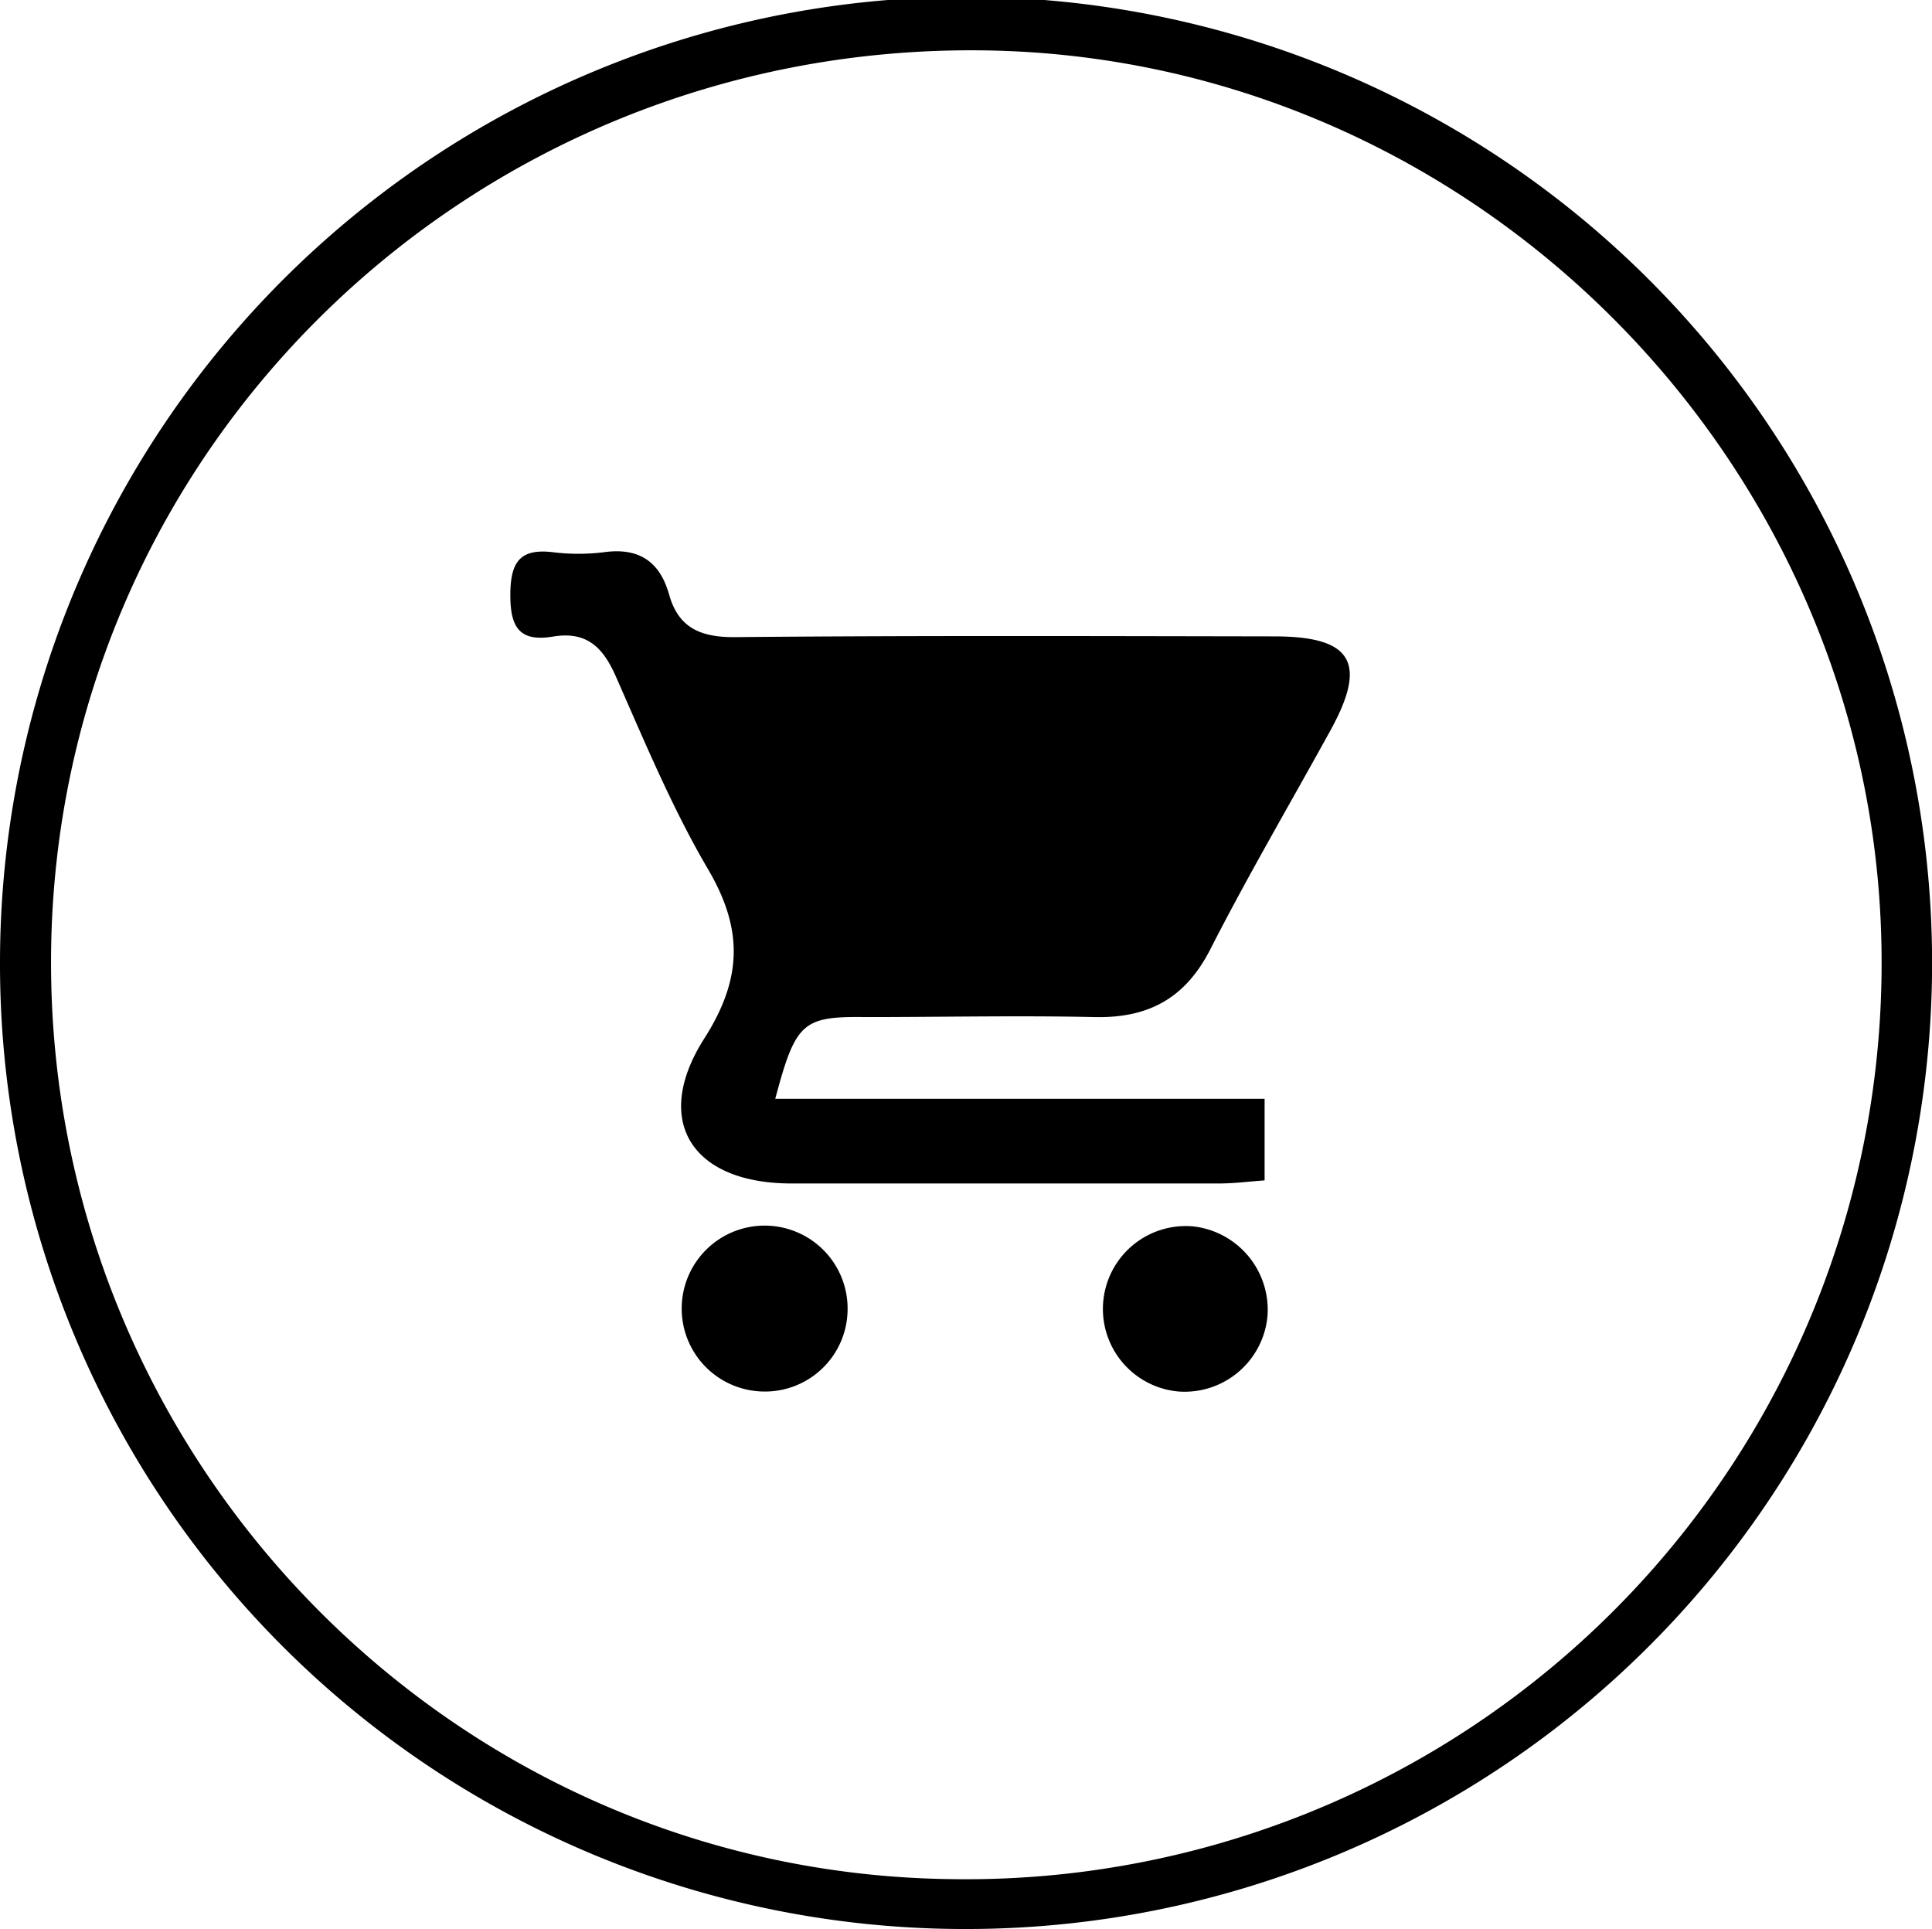 <svg id="圖層_1" data-name="圖層 1" xmlns="http://www.w3.org/2000/svg" viewBox="0 0 207.27 206.94"><g id="WvHoXc.tif"><path d="M18.52,113.32A103.64,103.64,0,1,1,121.93,216.77,103.53,103.53,0,0,1,18.52,113.32Zm201.86.69c.51-53.65-43.23-98.3-96.76-98.78C69,14.74,24.53,58,24,112.1s42.81,98.73,96.71,99.32A98.24,98.24,0,0,0,220.38,114Z" transform="translate(-18.52 -9.83)"/><path d="M101.69,127.71h52.5v8.75c-1.7.12-3.28.33-4.87.33q-22.93,0-45.89,0c-10.66,0-15-6.68-9.36-15.54,4.11-6.44,4.19-11.74.4-18.19s-6.8-13.67-9.88-20.66c-1.38-3.14-3.14-4.88-6.74-4.28s-4.59-1-4.58-4.48,1-5,4.57-4.57a22.25,22.25,0,0,0,5.47,0c3.76-.52,6,1,7,4.56s3.38,4.58,7.07,4.55c19.29-.18,38.58-.11,57.86-.08,8.32,0,10,2.81,6.06,10-4.32,7.86-8.87,15.6-12.94,23.58-2.7,5.29-6.68,7.39-12.44,7.26-8.14-.18-16.29,0-24.44,0C104.62,118.85,103.89,119.46,101.69,127.71Z" transform="translate(-18.52 -9.83)"/><path d="M154.5,151a8.93,8.93,0,0,1-9.52,8.11,8.89,8.89,0,1,1,1.51-17.72A9,9,0,0,1,154.5,151Z" transform="translate(-18.52 -9.83)"/><path d="M100.45,159.11a8.9,8.9,0,1,1,9-8.64A8.86,8.86,0,0,1,100.45,159.11Z" transform="translate(-18.52 -9.83)"/></g></svg>